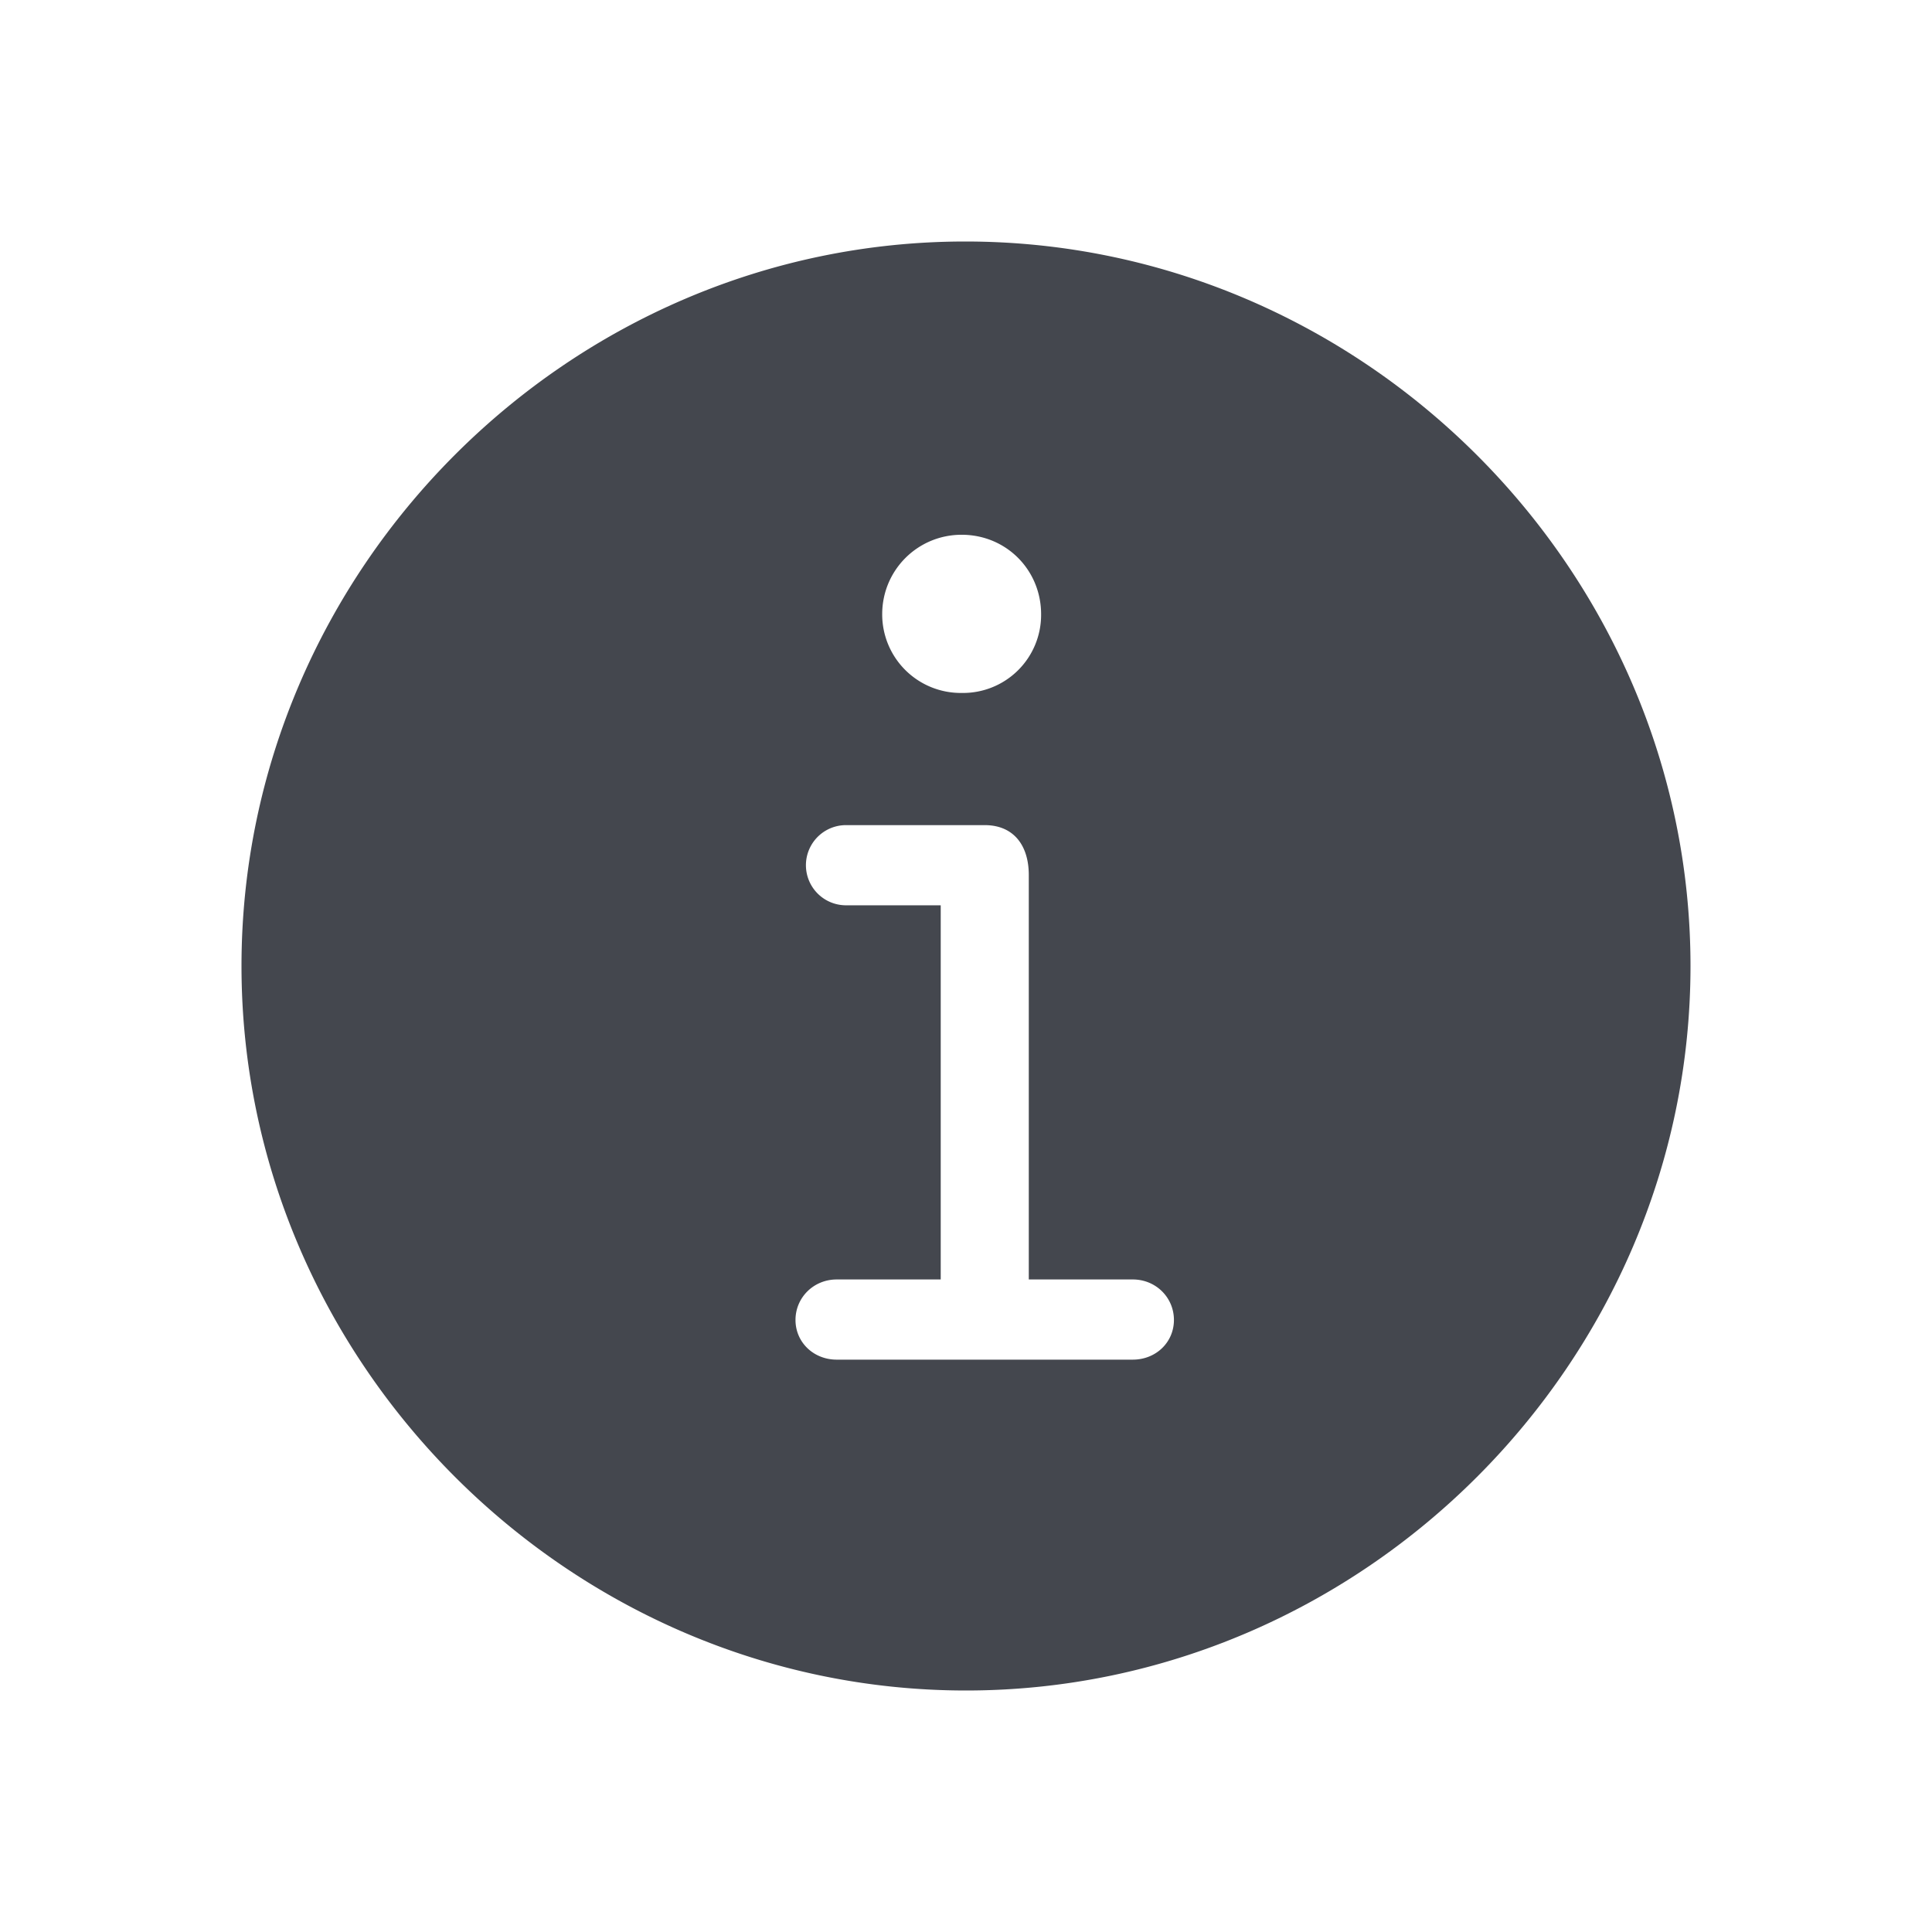 <svg xmlns="http://www.w3.org/2000/svg" width="24" height="24" fill="none"><path fill="#44474E" d="M12 21c4.926 0 9-4.074 9-9s-4.074-9-9.009-9C7.065 3 3 7.074 3 12s4.074 9 9 9zm-.054-12.392a.976.976 0 01-.987-.978c0-.547.44-.987.987-.987.556 0 .987.44.987.987a.97.97 0 01-.987.978zm-1.552 8.282c-.287 0-.512-.215-.512-.493s.225-.503.512-.503h1.292v-4.648H10.51a.498.498 0 11-.001-.996h1.723c.36 0 .548.252.548.62v5.024h1.292c.287 0 .511.225.511.503s-.224.493-.511.493h-3.68z"/></svg>